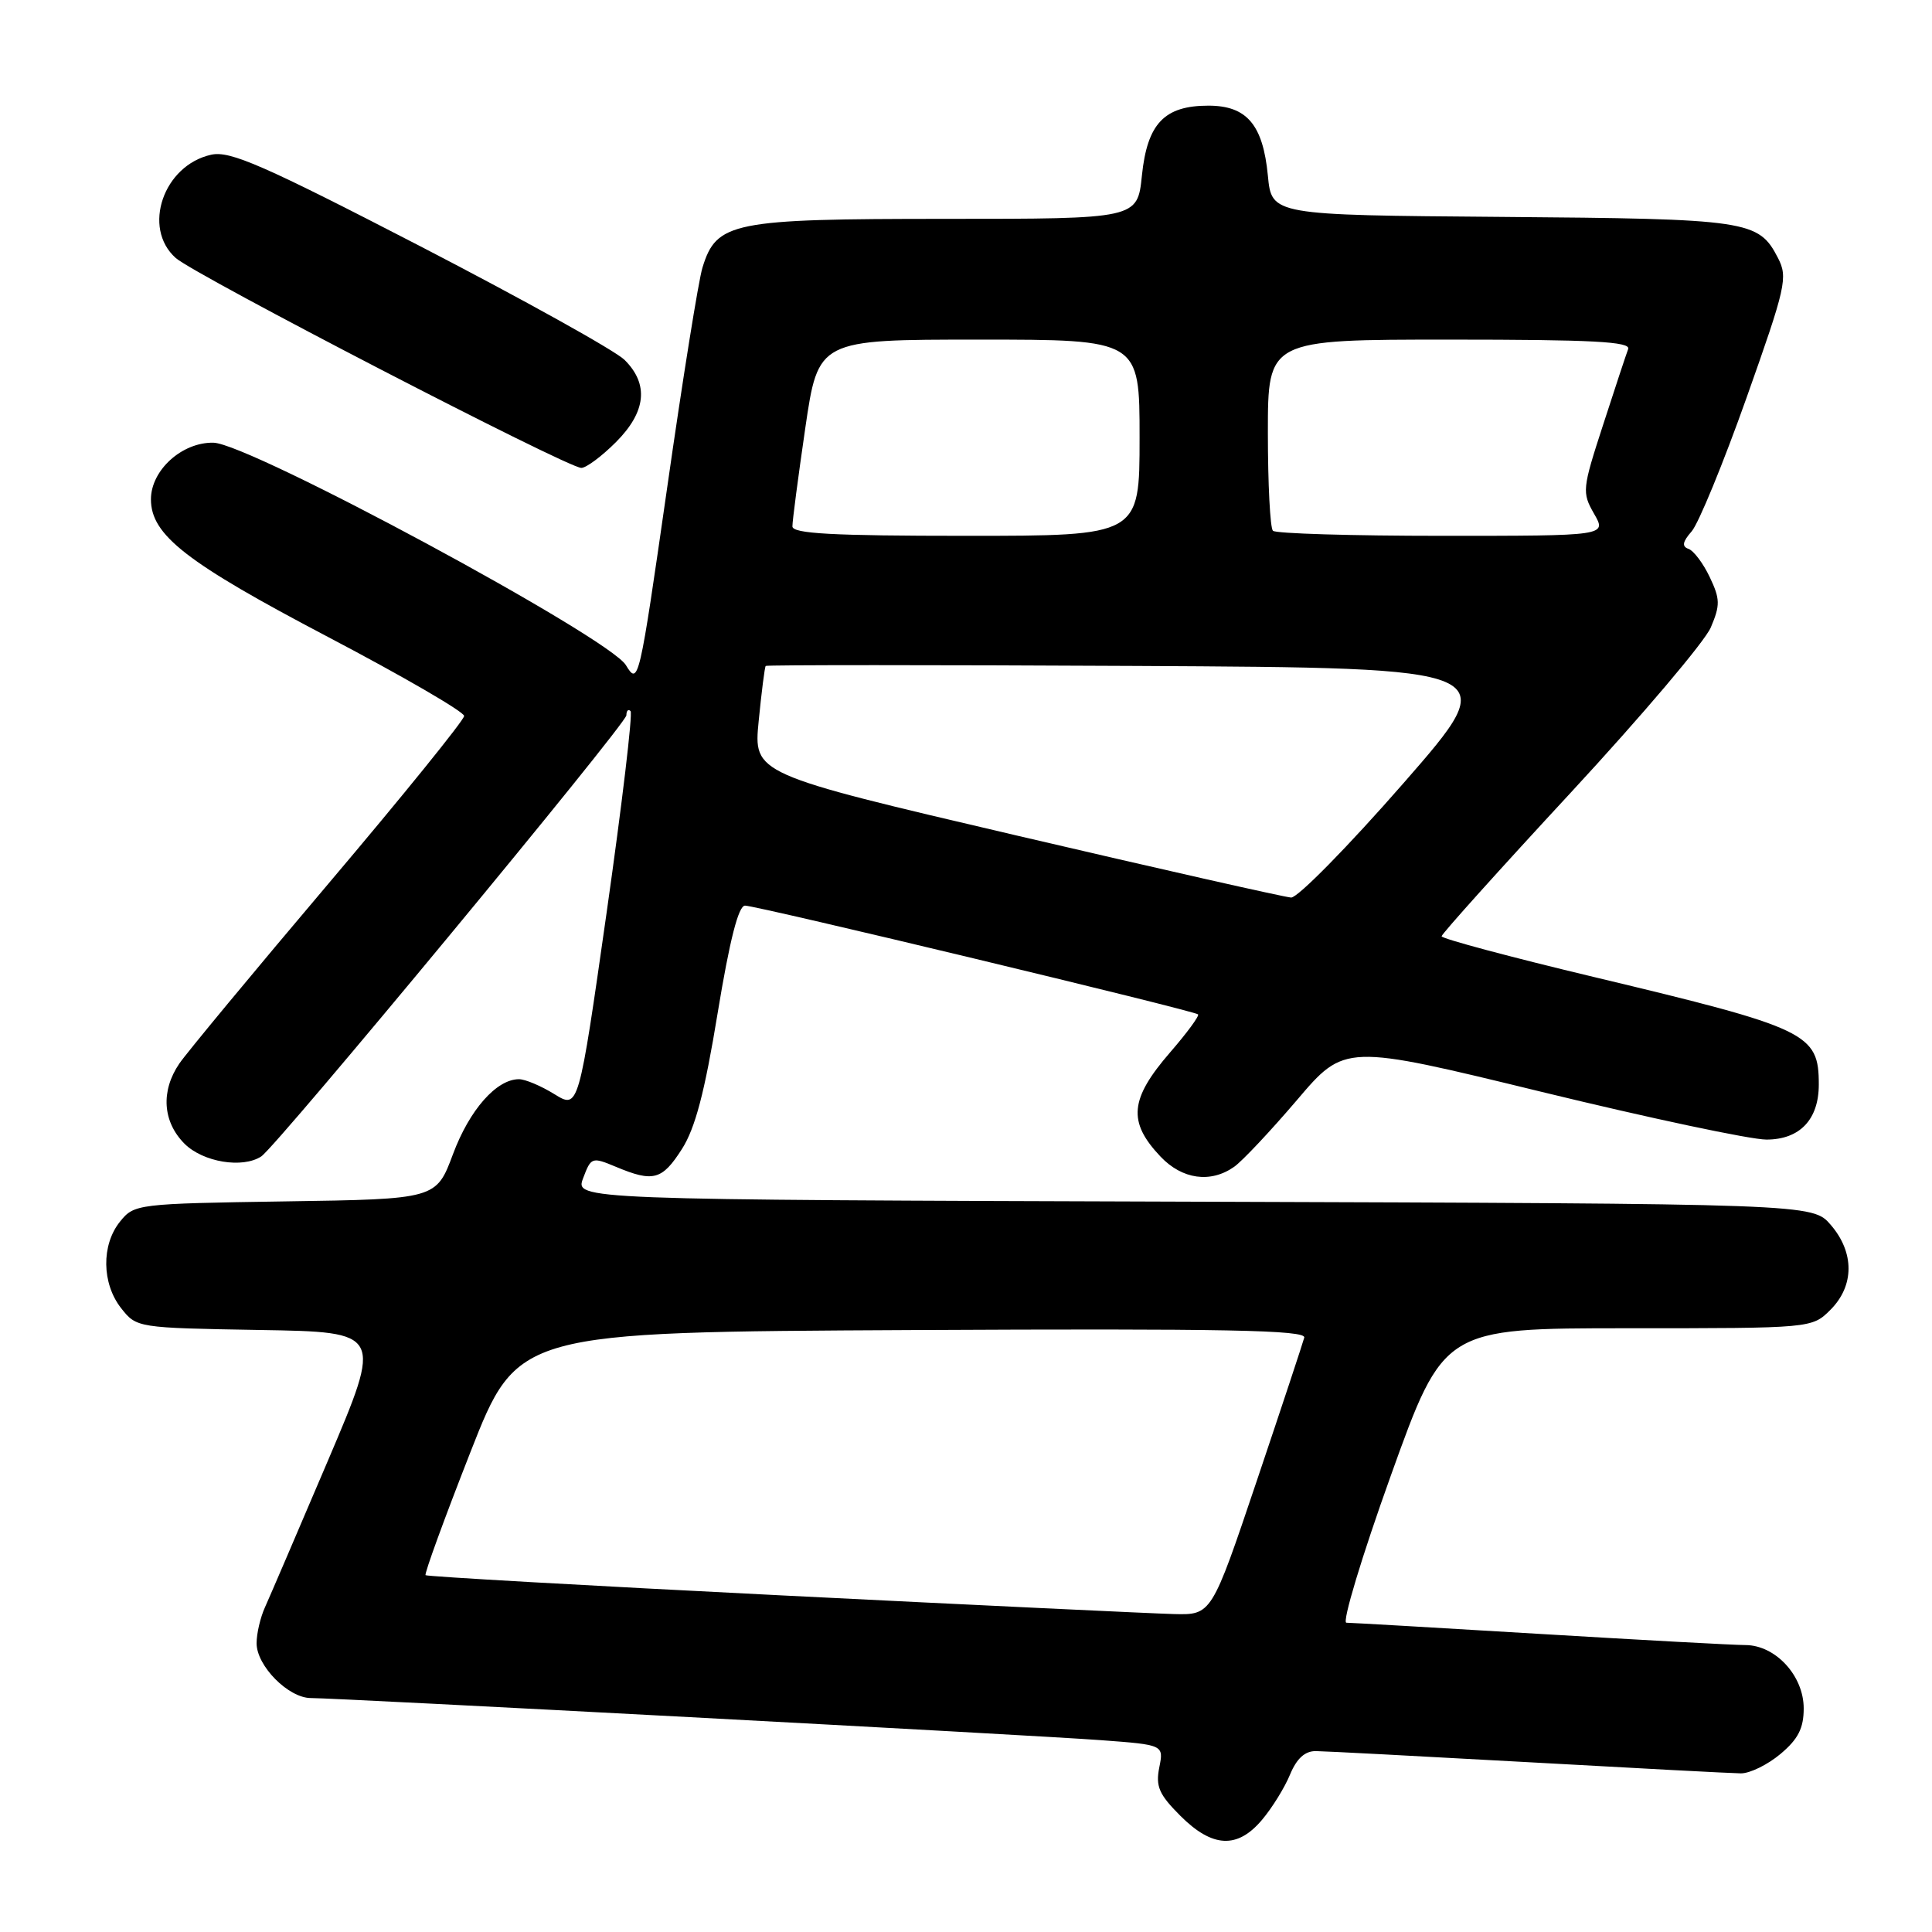<?xml version="1.0" encoding="UTF-8" standalone="no"?>
<!DOCTYPE svg PUBLIC "-//W3C//DTD SVG 1.1//EN" "http://www.w3.org/Graphics/SVG/1.1/DTD/svg11.dtd" >
<svg xmlns="http://www.w3.org/2000/svg" xmlns:xlink="http://www.w3.org/1999/xlink" version="1.1" viewBox="0 0 256 256">
 <g >
 <path fill="currentColor"
d=" M 167.23 241.13 C 168.56 239.56 170.23 236.86 170.94 235.13 C 171.83 232.99 172.92 232.01 174.37 232.03 C 175.54 232.04 188.20 232.71 202.50 233.50 C 216.80 234.30 229.48 234.97 230.67 234.98 C 231.87 234.99 234.23 233.83 235.92 232.41 C 238.27 230.44 239.00 229.00 239.00 226.37 C 239.00 222.05 235.28 218.01 231.30 217.98 C 229.76 217.98 217.47 217.31 204.00 216.50 C 190.53 215.69 179.01 215.02 178.40 215.02 C 177.80 215.01 180.45 206.22 184.30 195.50 C 191.30 176.00 191.30 176.00 215.70 176.00 C 240.09 176.00 240.09 176.00 242.55 173.55 C 245.72 170.37 245.74 165.97 242.59 162.31 C 240.17 159.50 240.17 159.50 158.18 159.23 C 76.19 158.97 76.19 158.97 77.27 156.11 C 78.32 153.32 78.43 153.28 81.64 154.62 C 86.56 156.68 87.74 156.36 90.36 152.25 C 92.12 149.50 93.38 144.71 95.09 134.25 C 96.69 124.53 97.85 120.00 98.72 120.00 C 100.29 120.00 158.25 133.92 158.75 134.41 C 158.94 134.61 157.28 136.87 155.05 139.44 C 149.69 145.63 149.41 148.65 153.77 153.25 C 156.64 156.28 160.40 156.81 163.53 154.61 C 164.61 153.85 168.35 149.87 171.84 145.78 C 178.18 138.32 178.18 138.32 204.20 144.66 C 218.52 148.15 231.95 151.00 234.06 151.00 C 238.47 151.00 241.00 148.35 241.00 143.71 C 241.00 136.92 239.58 136.24 211.25 129.47 C 200.11 126.81 191.01 124.37 191.02 124.06 C 191.03 123.75 198.74 115.17 208.16 105.00 C 217.57 94.83 225.91 84.99 226.69 83.14 C 227.95 80.18 227.93 79.37 226.55 76.47 C 225.69 74.65 224.42 72.97 223.74 72.73 C 222.83 72.41 222.94 71.79 224.16 70.40 C 225.07 69.35 228.34 61.40 231.42 52.72 C 236.65 37.98 236.92 36.76 235.59 34.18 C 233.02 29.20 231.72 29.00 199.00 28.74 C 168.50 28.50 168.50 28.50 168.00 23.27 C 167.35 16.52 165.21 14.00 160.12 14.00 C 154.28 14.00 152.02 16.37 151.31 23.25 C 150.72 29.00 150.72 29.00 125.26 29.00 C 96.99 29.00 94.94 29.41 93.08 35.46 C 92.56 37.13 90.45 50.29 88.39 64.71 C 84.69 90.47 84.60 90.87 82.93 88.13 C 80.68 84.43 33.06 58.75 28.28 58.66 C 24.11 58.58 20.00 62.31 20.00 66.16 C 20.00 70.90 24.67 74.53 43.50 84.42 C 53.40 89.62 61.50 94.32 61.50 94.87 C 61.50 95.41 53.40 105.42 43.50 117.11 C 33.60 128.80 24.72 139.52 23.76 140.93 C 21.28 144.57 21.55 148.64 24.45 151.55 C 26.90 153.99 32.14 154.86 34.62 153.23 C 36.67 151.89 83.00 95.91 83.00 94.78 C 83.00 94.17 83.25 93.92 83.55 94.22 C 83.86 94.52 82.43 106.51 80.39 120.86 C 76.67 146.96 76.67 146.96 73.46 144.98 C 71.70 143.89 69.59 143.00 68.77 143.00 C 65.79 143.00 62.22 147.05 60.03 152.91 C 57.80 158.89 57.80 158.89 37.81 159.19 C 18.18 159.49 17.78 159.54 15.91 161.86 C 13.41 164.95 13.48 170.07 16.05 173.34 C 18.10 175.94 18.17 175.95 34.41 176.23 C 50.70 176.50 50.70 176.50 43.47 193.50 C 39.49 202.85 35.73 211.60 35.12 212.95 C 34.50 214.30 34.00 216.45 34.00 217.74 C 34.00 220.74 38.22 225.00 41.19 225.00 C 44.80 225.00 136.56 229.89 145.86 230.58 C 154.21 231.20 154.21 231.20 153.61 234.20 C 153.11 236.71 153.58 237.78 156.40 240.60 C 160.65 244.85 163.97 245.01 167.23 241.13 Z  M 81.60 58.60 C 85.62 54.58 86.01 50.91 82.75 47.68 C 81.51 46.46 69.35 39.70 55.73 32.65 C 34.87 21.87 30.49 19.95 27.99 20.50 C 21.66 21.89 18.80 30.19 23.28 34.18 C 25.83 36.45 75.19 62.00 77.03 62.00 C 77.67 62.00 79.73 60.47 81.60 58.60 Z  M 103.61 211.40 C 77.82 210.11 56.57 208.90 56.39 208.72 C 56.21 208.54 58.88 201.22 62.32 192.45 C 68.58 176.50 68.58 176.50 120.86 176.24 C 162.50 176.03 173.08 176.24 172.82 177.24 C 172.64 177.93 169.81 186.49 166.52 196.25 C 160.54 214.00 160.54 214.00 155.52 213.87 C 152.76 213.80 129.40 212.69 103.61 211.40 Z  M 134.67 110.70 C 99.84 102.55 99.84 102.55 100.53 95.53 C 100.91 91.66 101.33 88.38 101.46 88.24 C 101.58 88.10 123.65 88.10 150.50 88.24 C 199.31 88.50 199.31 88.50 185.99 103.75 C 178.66 112.14 171.95 118.97 171.08 118.93 C 170.21 118.88 153.83 115.18 134.67 110.70 Z  M 105.00 69.75 C 104.99 69.06 105.76 63.21 106.70 56.75 C 108.42 45.00 108.42 45.00 129.71 45.00 C 151.00 45.00 151.00 45.00 151.00 58.00 C 151.00 71.00 151.00 71.00 128.00 71.00 C 110.27 71.00 105.00 70.71 105.00 69.75 Z  M 168.67 70.33 C 168.30 69.97 168.00 64.12 168.00 57.33 C 168.00 45.00 168.00 45.00 192.11 45.00 C 210.98 45.00 216.11 45.27 215.74 46.25 C 215.48 46.94 213.98 51.47 212.41 56.32 C 209.65 64.80 209.61 65.25 211.22 68.07 C 212.91 71.00 212.91 71.00 191.12 71.00 C 179.14 71.00 169.03 70.70 168.67 70.33 Z "/>
</g>
</svg>